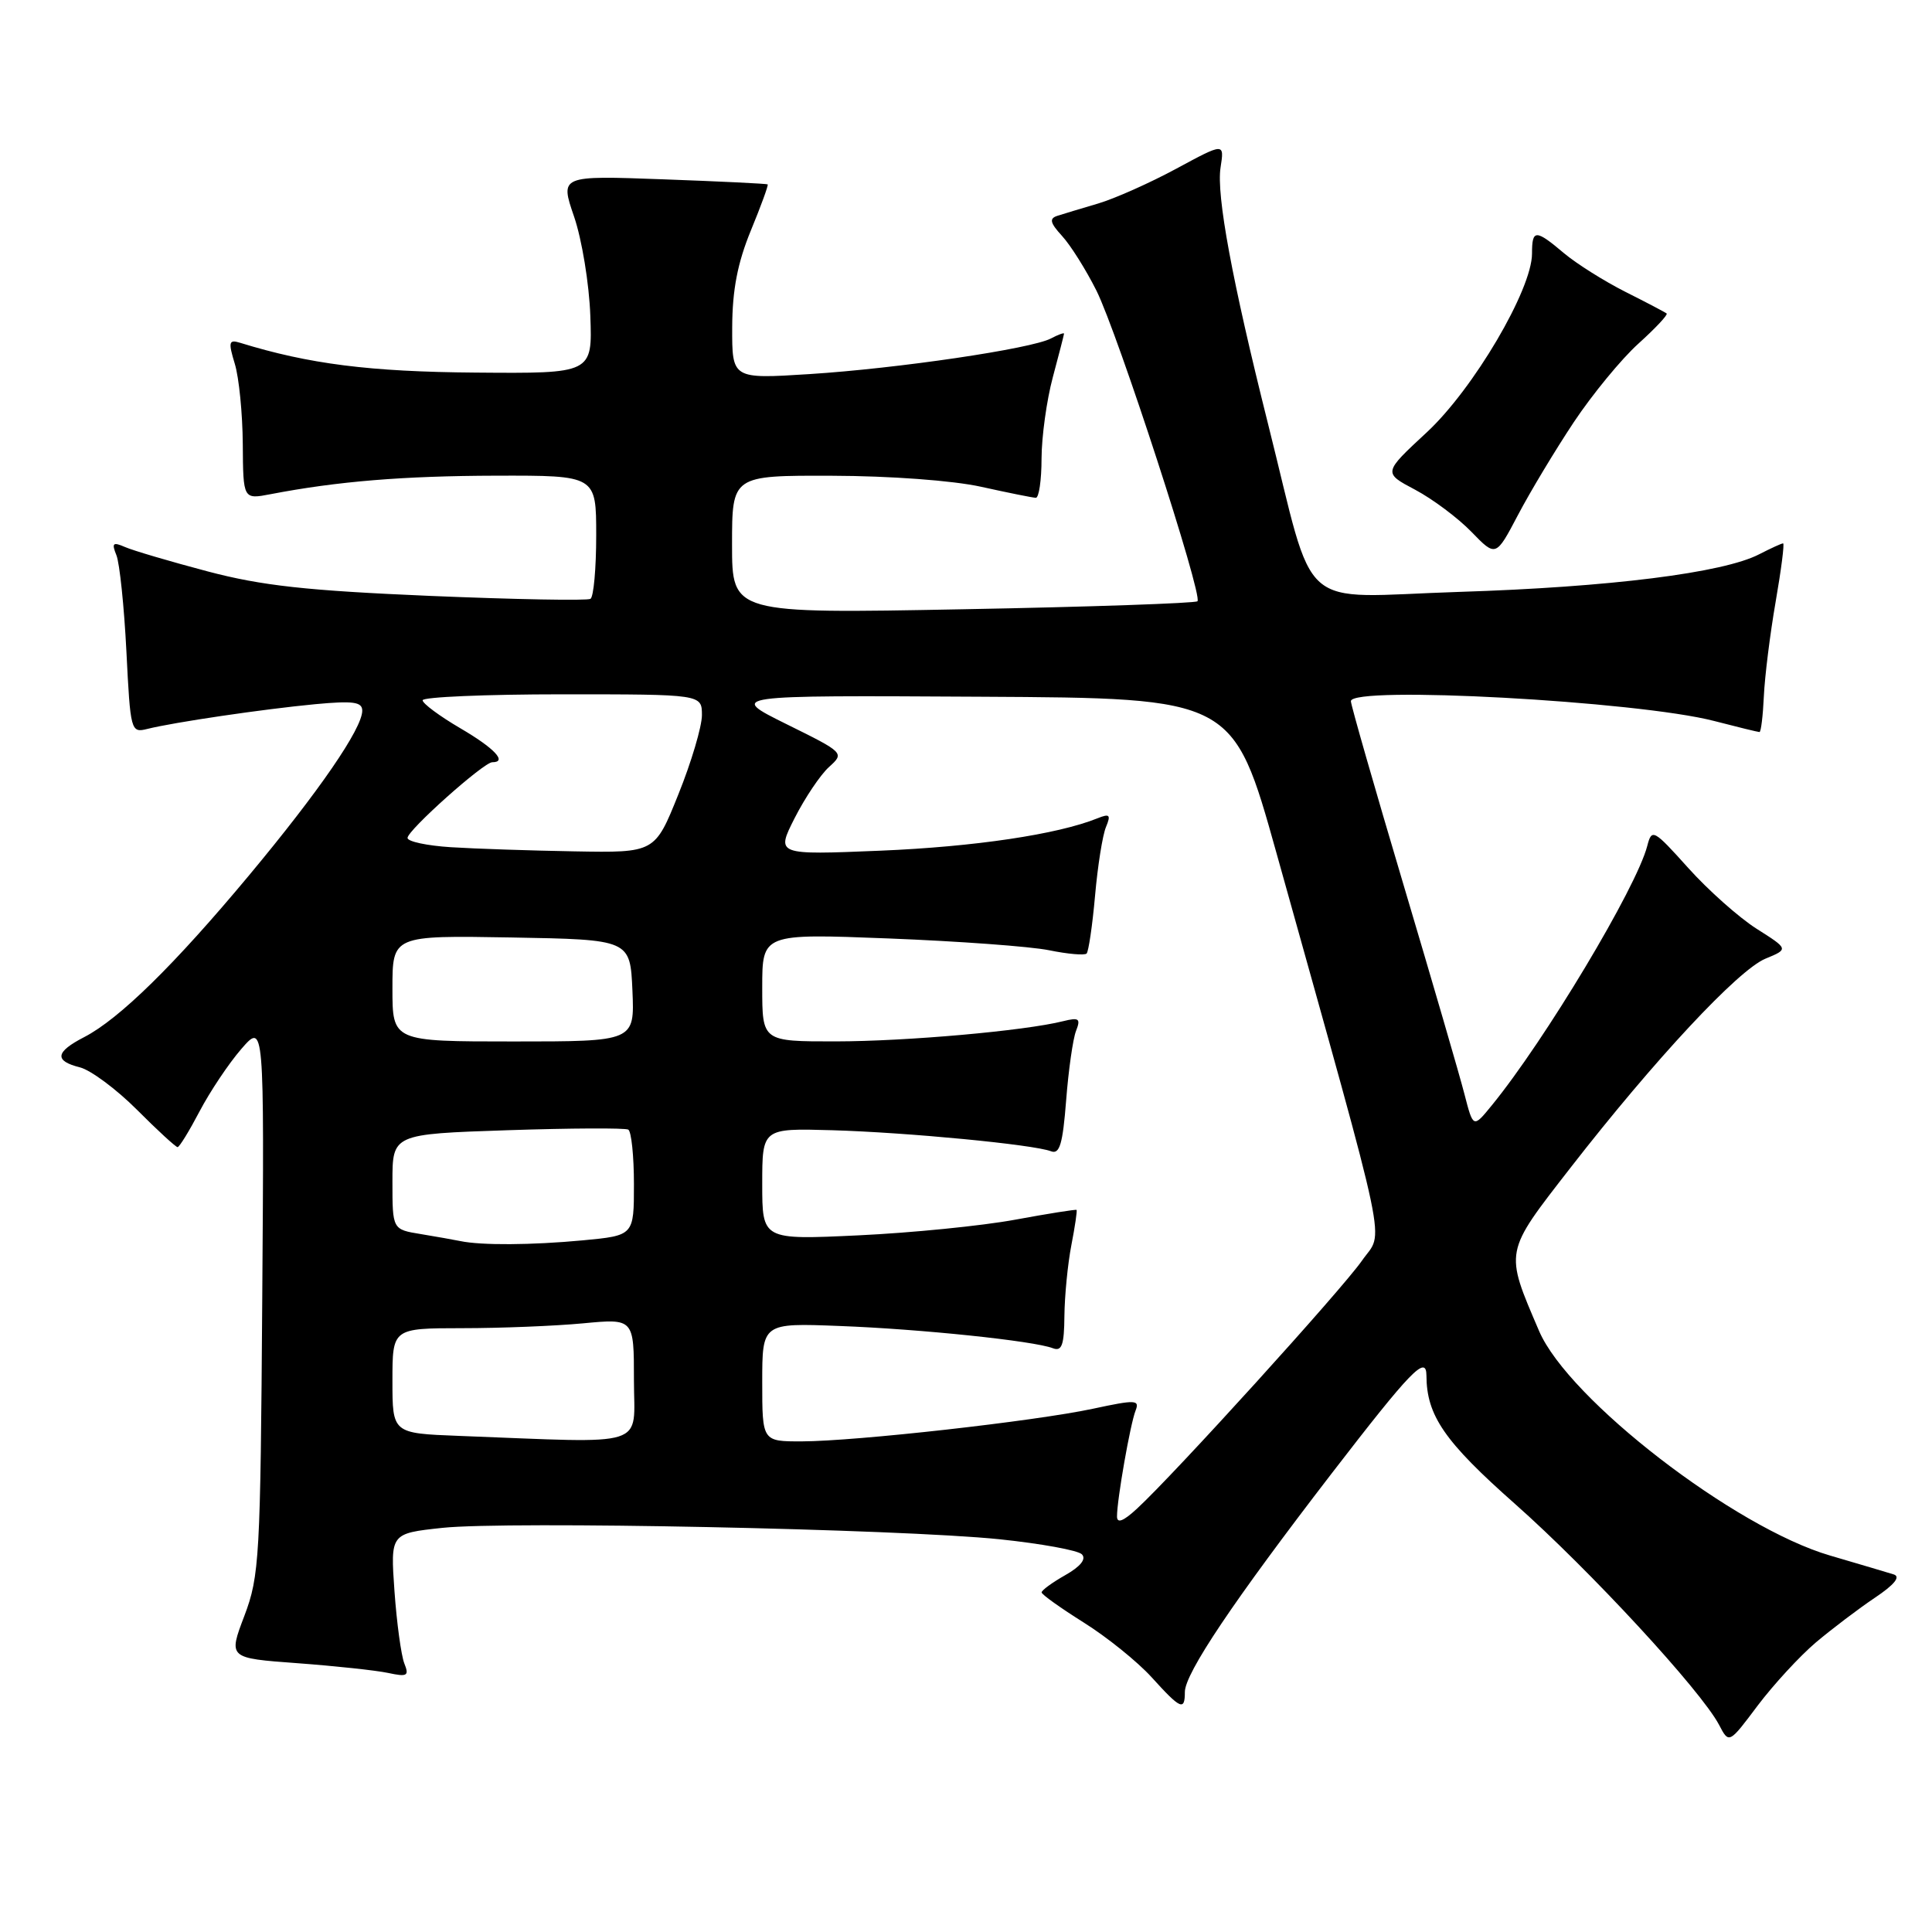 <?xml version="1.0" encoding="UTF-8" standalone="no"?>
<!DOCTYPE svg PUBLIC "-//W3C//DTD SVG 1.1//EN" "http://www.w3.org/Graphics/SVG/1.1/DTD/svg11.dtd" >
<svg xmlns="http://www.w3.org/2000/svg" xmlns:xlink="http://www.w3.org/1999/xlink" version="1.1" viewBox="0 0 256 256">
 <g >
 <path fill="currentColor"
d=" M 240.60 217.64 C 242.75 215.83 246.27 213.16 248.43 211.71 C 251.03 209.97 251.87 208.92 250.93 208.62 C 250.14 208.37 246.35 207.25 242.50 206.12 C 229.85 202.43 207.83 185.43 203.94 176.37 C 199.35 165.65 199.26 166.11 208.10 154.73 C 219.26 140.38 230.31 128.53 233.93 127.03 C 237.01 125.76 237.01 125.76 232.75 123.06 C 230.41 121.57 226.34 117.95 223.70 115.01 C 219.09 109.88 218.87 109.77 218.27 112.09 C 216.84 117.62 204.71 137.86 197.65 146.49 C 195.21 149.48 195.21 149.48 194.05 144.99 C 193.42 142.52 189.77 130.00 185.95 117.16 C 182.13 104.32 179.00 93.41 179.00 92.91 C 179.00 90.83 216.96 92.90 227.12 95.53 C 230.24 96.34 232.95 97.00 233.14 97.00 C 233.34 97.00 233.60 94.86 233.72 92.25 C 233.84 89.64 234.54 84.01 235.28 79.75 C 236.02 75.49 236.47 72.00 236.27 72.00 C 236.06 72.00 234.65 72.65 233.11 73.44 C 228.35 75.91 213.29 77.80 193.33 78.43 C 171.48 79.13 174.45 81.75 168.00 56.08 C 163.26 37.18 161.16 25.85 161.73 22.20 C 162.24 18.91 162.24 18.91 155.87 22.35 C 152.37 24.24 147.70 26.32 145.50 26.97 C 143.30 27.62 140.87 28.35 140.10 28.60 C 139.00 28.96 139.14 29.53 140.74 31.28 C 141.86 32.50 143.90 35.75 145.28 38.50 C 148.12 44.19 159.41 78.92 158.67 79.67 C 158.40 79.93 144.41 80.42 127.59 80.73 C 97.00 81.31 97.00 81.31 97.00 72.16 C 97.00 63.00 97.00 63.00 110.25 63.04 C 117.90 63.06 126.25 63.67 130.00 64.50 C 133.57 65.29 136.84 65.95 137.25 65.96 C 137.66 65.98 138.01 63.64 138.01 60.75 C 138.02 57.86 138.69 53.02 139.50 50.00 C 140.31 46.98 140.98 44.37 140.99 44.21 C 140.99 44.06 140.21 44.34 139.25 44.85 C 136.64 46.22 118.92 48.83 107.25 49.57 C 97.00 50.22 97.00 50.22 97.02 43.36 C 97.04 38.41 97.73 34.84 99.49 30.55 C 100.84 27.28 101.84 24.53 101.72 24.43 C 101.60 24.34 95.36 24.03 87.85 23.76 C 74.20 23.26 74.20 23.26 76.07 28.71 C 77.10 31.71 78.07 37.61 78.22 41.83 C 78.50 49.50 78.50 49.50 63.00 49.37 C 48.99 49.26 40.95 48.24 31.81 45.42 C 30.32 44.96 30.23 45.31 31.11 48.20 C 31.67 50.02 32.14 54.80 32.17 58.84 C 32.22 66.18 32.22 66.18 35.86 65.48 C 44.71 63.78 53.42 63.06 65.75 63.03 C 79.00 63.00 79.00 63.00 79.00 70.94 C 79.00 75.31 78.66 79.09 78.24 79.35 C 77.82 79.61 68.26 79.43 56.99 78.96 C 40.59 78.26 34.70 77.61 27.50 75.71 C 22.55 74.40 17.63 72.95 16.58 72.49 C 14.95 71.78 14.77 71.95 15.43 73.58 C 15.85 74.63 16.45 80.37 16.75 86.32 C 17.28 96.88 17.34 97.13 19.51 96.59 C 23.00 95.71 34.90 93.96 41.75 93.31 C 46.80 92.84 48.00 93.00 48.00 94.17 C 48.00 96.53 42.29 104.84 32.99 116.00 C 23.14 127.82 15.82 135.01 11.16 137.42 C 7.32 139.40 7.16 140.57 10.59 141.43 C 12.01 141.79 15.41 144.31 18.14 147.04 C 20.86 149.77 23.29 152.00 23.53 152.00 C 23.77 152.00 25.08 149.86 26.45 147.25 C 27.82 144.64 30.30 140.93 31.97 139.00 C 35.01 135.50 35.01 135.50 34.75 172.00 C 34.51 206.45 34.38 208.82 32.38 214.11 C 30.25 219.71 30.25 219.71 39.38 220.38 C 44.39 220.75 49.81 221.33 51.41 221.67 C 53.98 222.22 54.24 222.07 53.57 220.40 C 53.16 219.35 52.57 215.05 52.27 210.84 C 51.73 203.19 51.73 203.19 58.61 202.45 C 67.22 201.53 119.07 202.59 132.44 203.96 C 137.91 204.53 142.82 205.42 143.35 205.95 C 143.97 206.57 143.19 207.56 141.16 208.71 C 139.43 209.69 138.02 210.72 138.02 211.00 C 138.02 211.28 140.54 213.07 143.61 215.00 C 146.69 216.93 150.73 220.19 152.60 222.25 C 156.44 226.49 157.00 226.74 157.00 224.20 C 157.00 221.73 163.48 212.09 176.46 195.23 C 186.97 181.59 188.99 179.50 189.01 182.25 C 189.03 187.58 191.40 191.01 200.75 199.28 C 210.66 208.05 225.40 224.01 227.79 228.56 C 229.10 231.07 229.10 231.07 232.90 226.00 C 235.00 223.22 238.46 219.46 240.60 217.64 Z  M 208.53 55.95 C 210.99 52.26 214.84 47.57 217.09 45.54 C 219.34 43.51 221.03 41.71 220.84 41.54 C 220.65 41.38 218.20 40.09 215.39 38.68 C 212.58 37.26 208.92 34.96 207.25 33.56 C 203.46 30.36 203.00 30.37 203.00 33.60 C 203.00 38.37 195.22 51.58 189.03 57.31 C 183.27 62.65 183.27 62.65 187.51 64.89 C 189.84 66.13 193.20 68.64 194.98 70.48 C 198.21 73.81 198.21 73.81 201.14 68.24 C 202.75 65.17 206.08 59.64 208.53 55.95 Z  M 148.01 200.92 C 148.01 198.69 149.77 188.67 150.47 186.91 C 151.03 185.47 150.48 185.45 144.80 186.67 C 137.07 188.32 113.40 190.97 106.25 190.99 C 101.00 191.00 101.00 191.00 101.00 183.15 C 101.00 175.30 101.00 175.30 111.25 175.70 C 121.95 176.10 136.99 177.67 139.52 178.65 C 140.70 179.10 141.01 178.22 141.04 174.36 C 141.07 171.69 141.48 167.47 141.96 165.00 C 142.44 162.53 142.75 160.42 142.65 160.32 C 142.56 160.23 138.88 160.81 134.49 161.62 C 130.10 162.43 120.76 163.36 113.75 163.69 C 101.00 164.29 101.00 164.29 101.00 156.89 C 101.00 149.50 101.00 149.50 110.25 149.76 C 120.21 150.05 136.93 151.65 139.27 152.55 C 140.41 152.99 140.82 151.58 141.27 145.80 C 141.58 141.79 142.17 137.65 142.58 136.60 C 143.22 134.97 142.98 134.79 140.88 135.31 C 135.79 136.59 120.13 137.98 110.75 137.99 C 101.00 138.00 101.00 138.00 101.00 130.85 C 101.00 123.70 101.00 123.70 117.75 124.35 C 126.96 124.71 136.53 125.41 139.00 125.91 C 141.47 126.42 143.72 126.61 143.98 126.35 C 144.24 126.09 144.75 122.64 145.10 118.69 C 145.45 114.73 146.10 110.63 146.55 109.58 C 147.22 107.96 147.04 107.78 145.42 108.43 C 140.15 110.56 129.13 112.20 116.66 112.72 C 102.82 113.29 102.82 113.29 105.30 108.39 C 106.67 105.70 108.71 102.66 109.85 101.63 C 111.91 99.77 111.88 99.74 104.21 95.95 C 96.50 92.13 96.50 92.13 129.95 92.32 C 163.40 92.50 163.40 92.50 169.13 113.00 C 184.40 167.68 183.38 162.84 180.47 167.04 C 177.84 170.83 155.51 195.45 150.64 199.92 C 148.83 201.59 148.00 201.90 148.01 200.92 Z  M 60.75 190.26 C 52.00 189.92 52.00 189.92 52.00 182.96 C 52.00 176.00 52.00 176.00 61.25 175.99 C 66.34 175.99 73.54 175.70 77.25 175.35 C 84.00 174.71 84.00 174.71 84.00 182.86 C 84.00 191.98 86.34 191.23 60.75 190.26 Z  M 61.00 164.45 C 60.17 164.28 57.81 163.86 55.75 163.52 C 52.00 162.91 52.00 162.91 52.00 156.59 C 52.00 150.27 52.00 150.27 67.25 149.76 C 75.64 149.48 82.84 149.45 83.25 149.68 C 83.66 149.92 84.00 153.18 84.00 156.91 C 84.00 163.71 84.00 163.71 77.25 164.35 C 70.43 164.99 63.76 165.03 61.00 164.45 Z  M 52.00 130.97 C 52.00 123.95 52.00 123.95 67.75 124.22 C 83.50 124.50 83.50 124.50 83.80 131.25 C 84.09 138.00 84.09 138.00 68.05 138.00 C 52.00 138.00 52.00 138.00 52.00 130.97 Z  M 59.75 112.26 C 56.59 112.06 54.00 111.51 54.00 111.03 C 54.00 110.01 64.09 101.00 65.23 101.00 C 67.27 101.00 65.52 99.14 61.00 96.50 C 58.25 94.89 56.00 93.22 56.00 92.79 C 56.00 92.36 64.33 92.00 74.50 92.00 C 93.00 92.00 93.00 92.00 93.01 94.75 C 93.01 96.26 91.61 100.99 89.89 105.25 C 86.78 113.00 86.78 113.00 76.14 112.81 C 70.29 112.71 62.91 112.46 59.75 112.26 Z "/>
</g>
</svg>